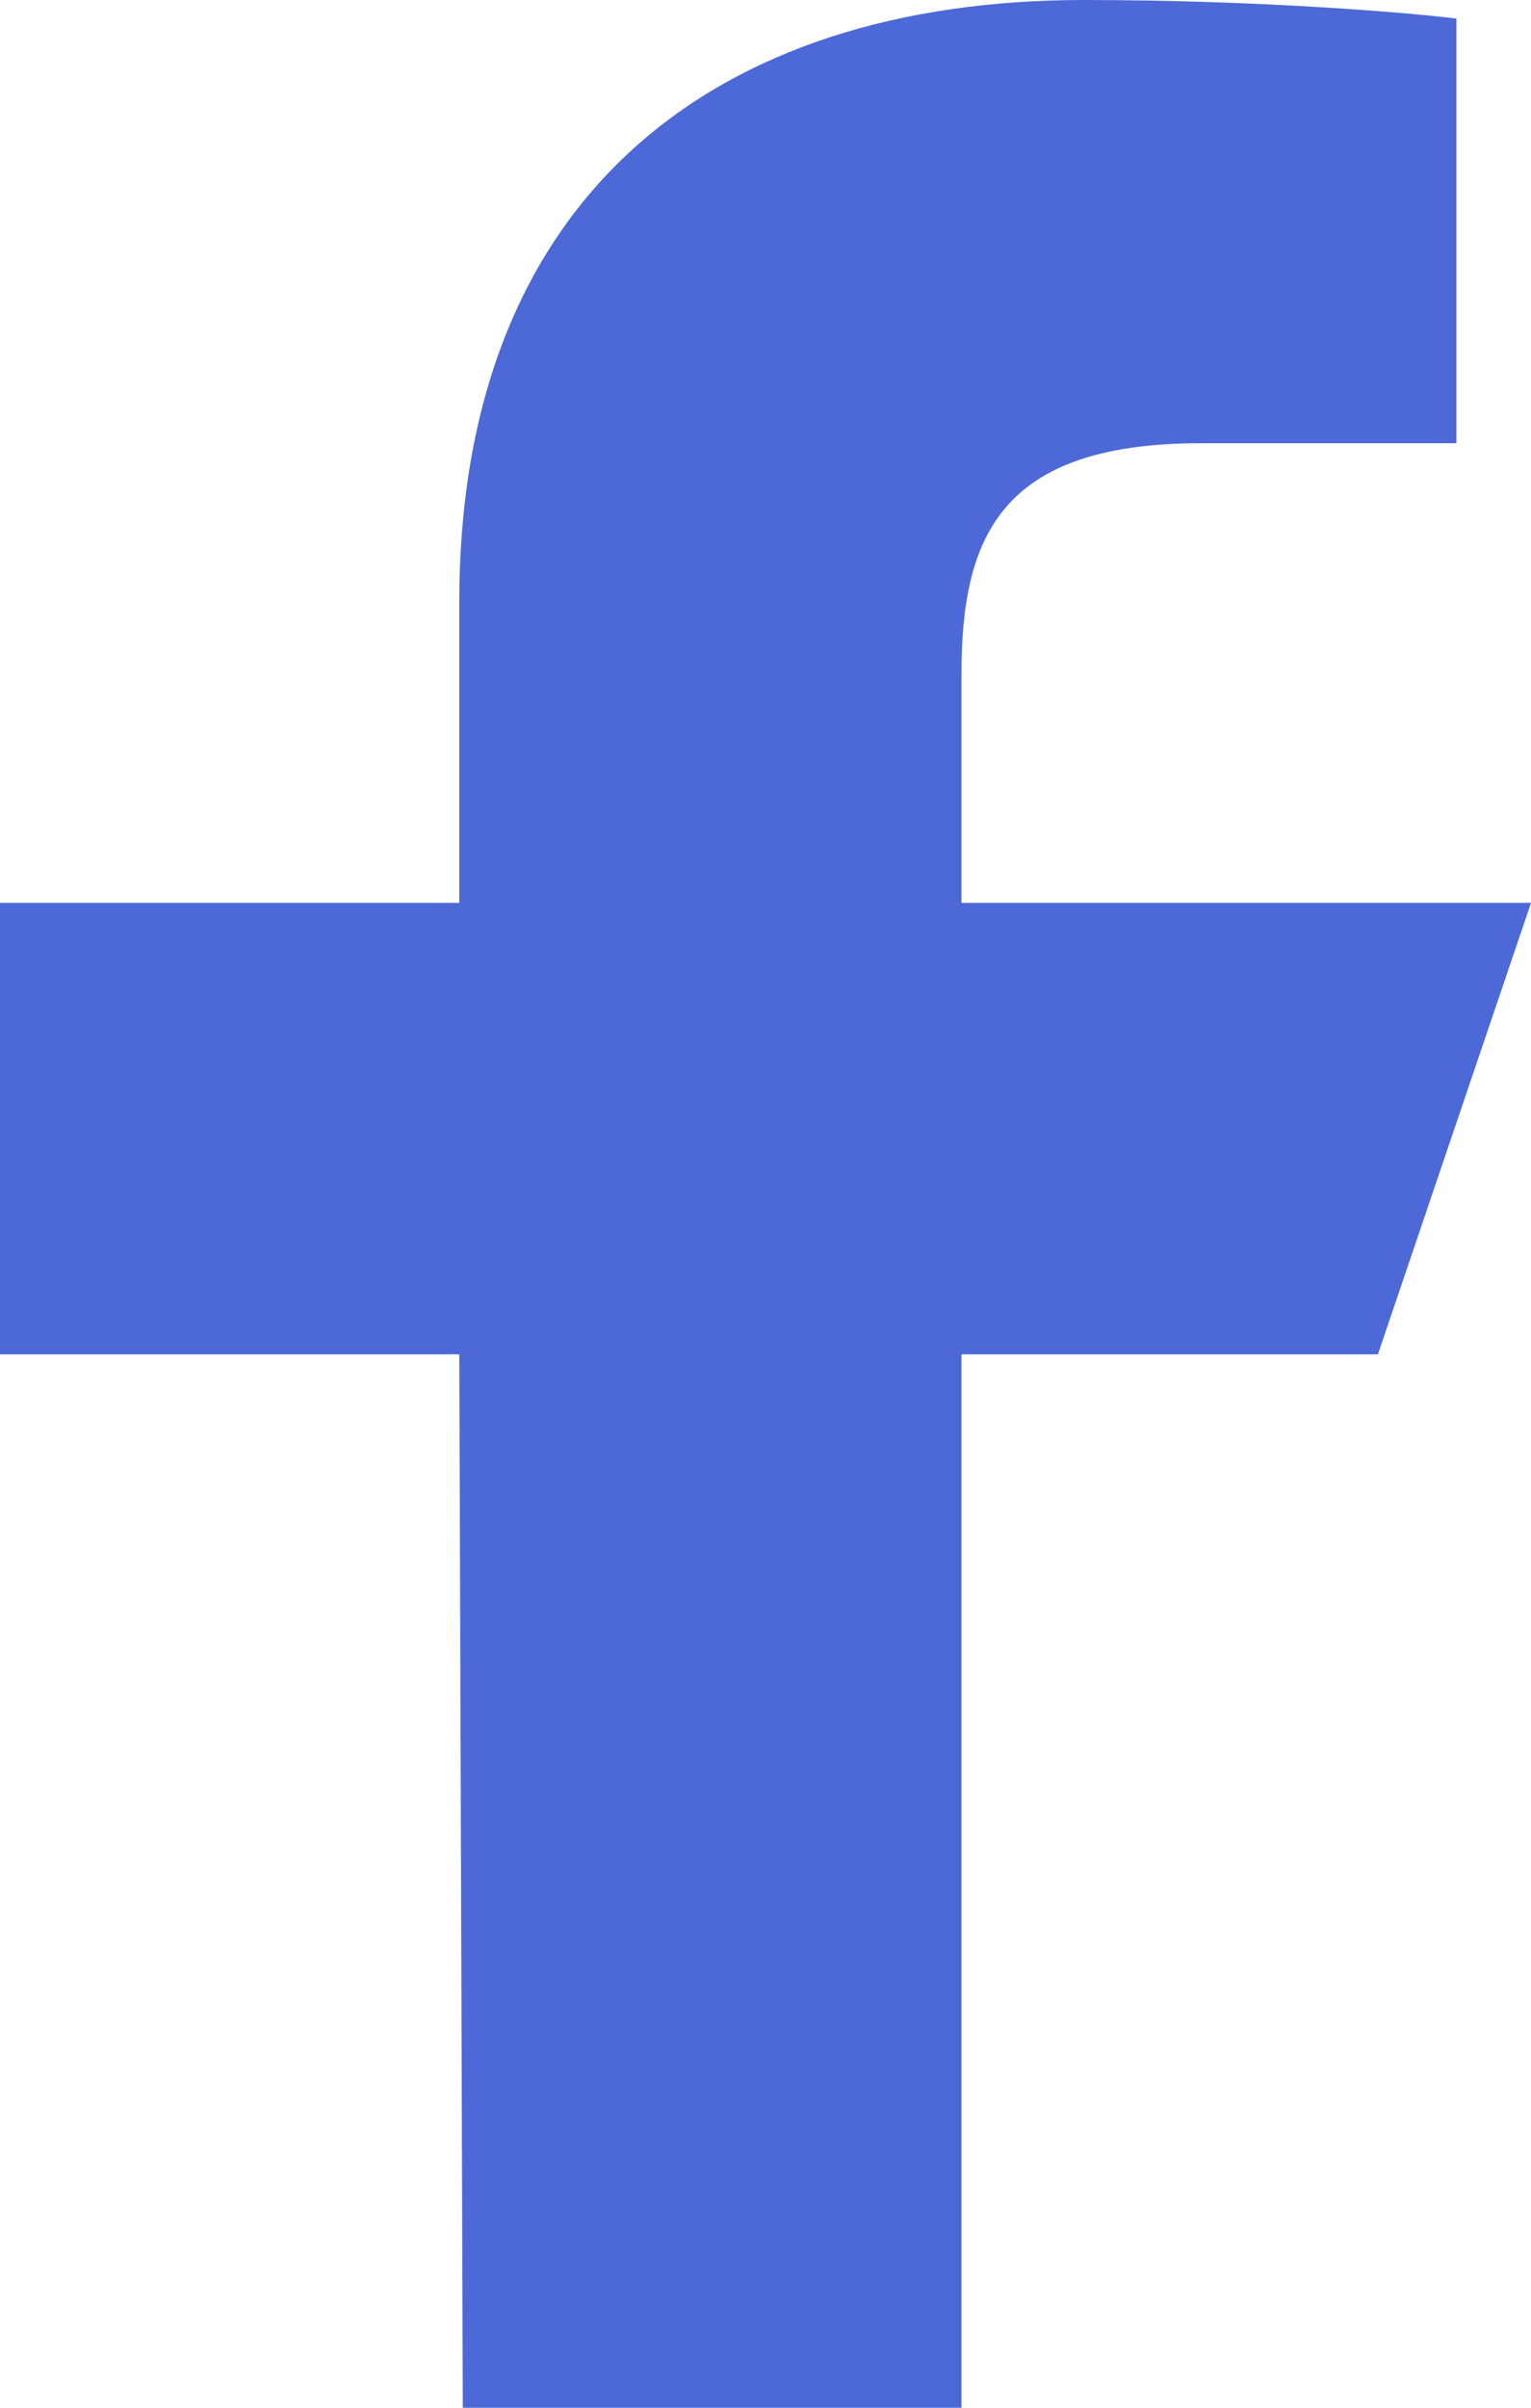 <svg xmlns="http://www.w3.org/2000/svg" width="14" height="22" viewBox="0 0 14 22">
    <path fill="#4C69D7" fill-rule="nonzero" d="M4.232 22L4.2 12.375H0V8.25h4.2V5.5C4.2 1.789 6.54 0 9.911 0c1.615 0 3.003.118 3.407.17v3.88H10.98c-1.833 0-2.188.856-2.188 2.112V8.25H14l-1.4 4.125H8.792V22h-4.56z"/>
</svg>
